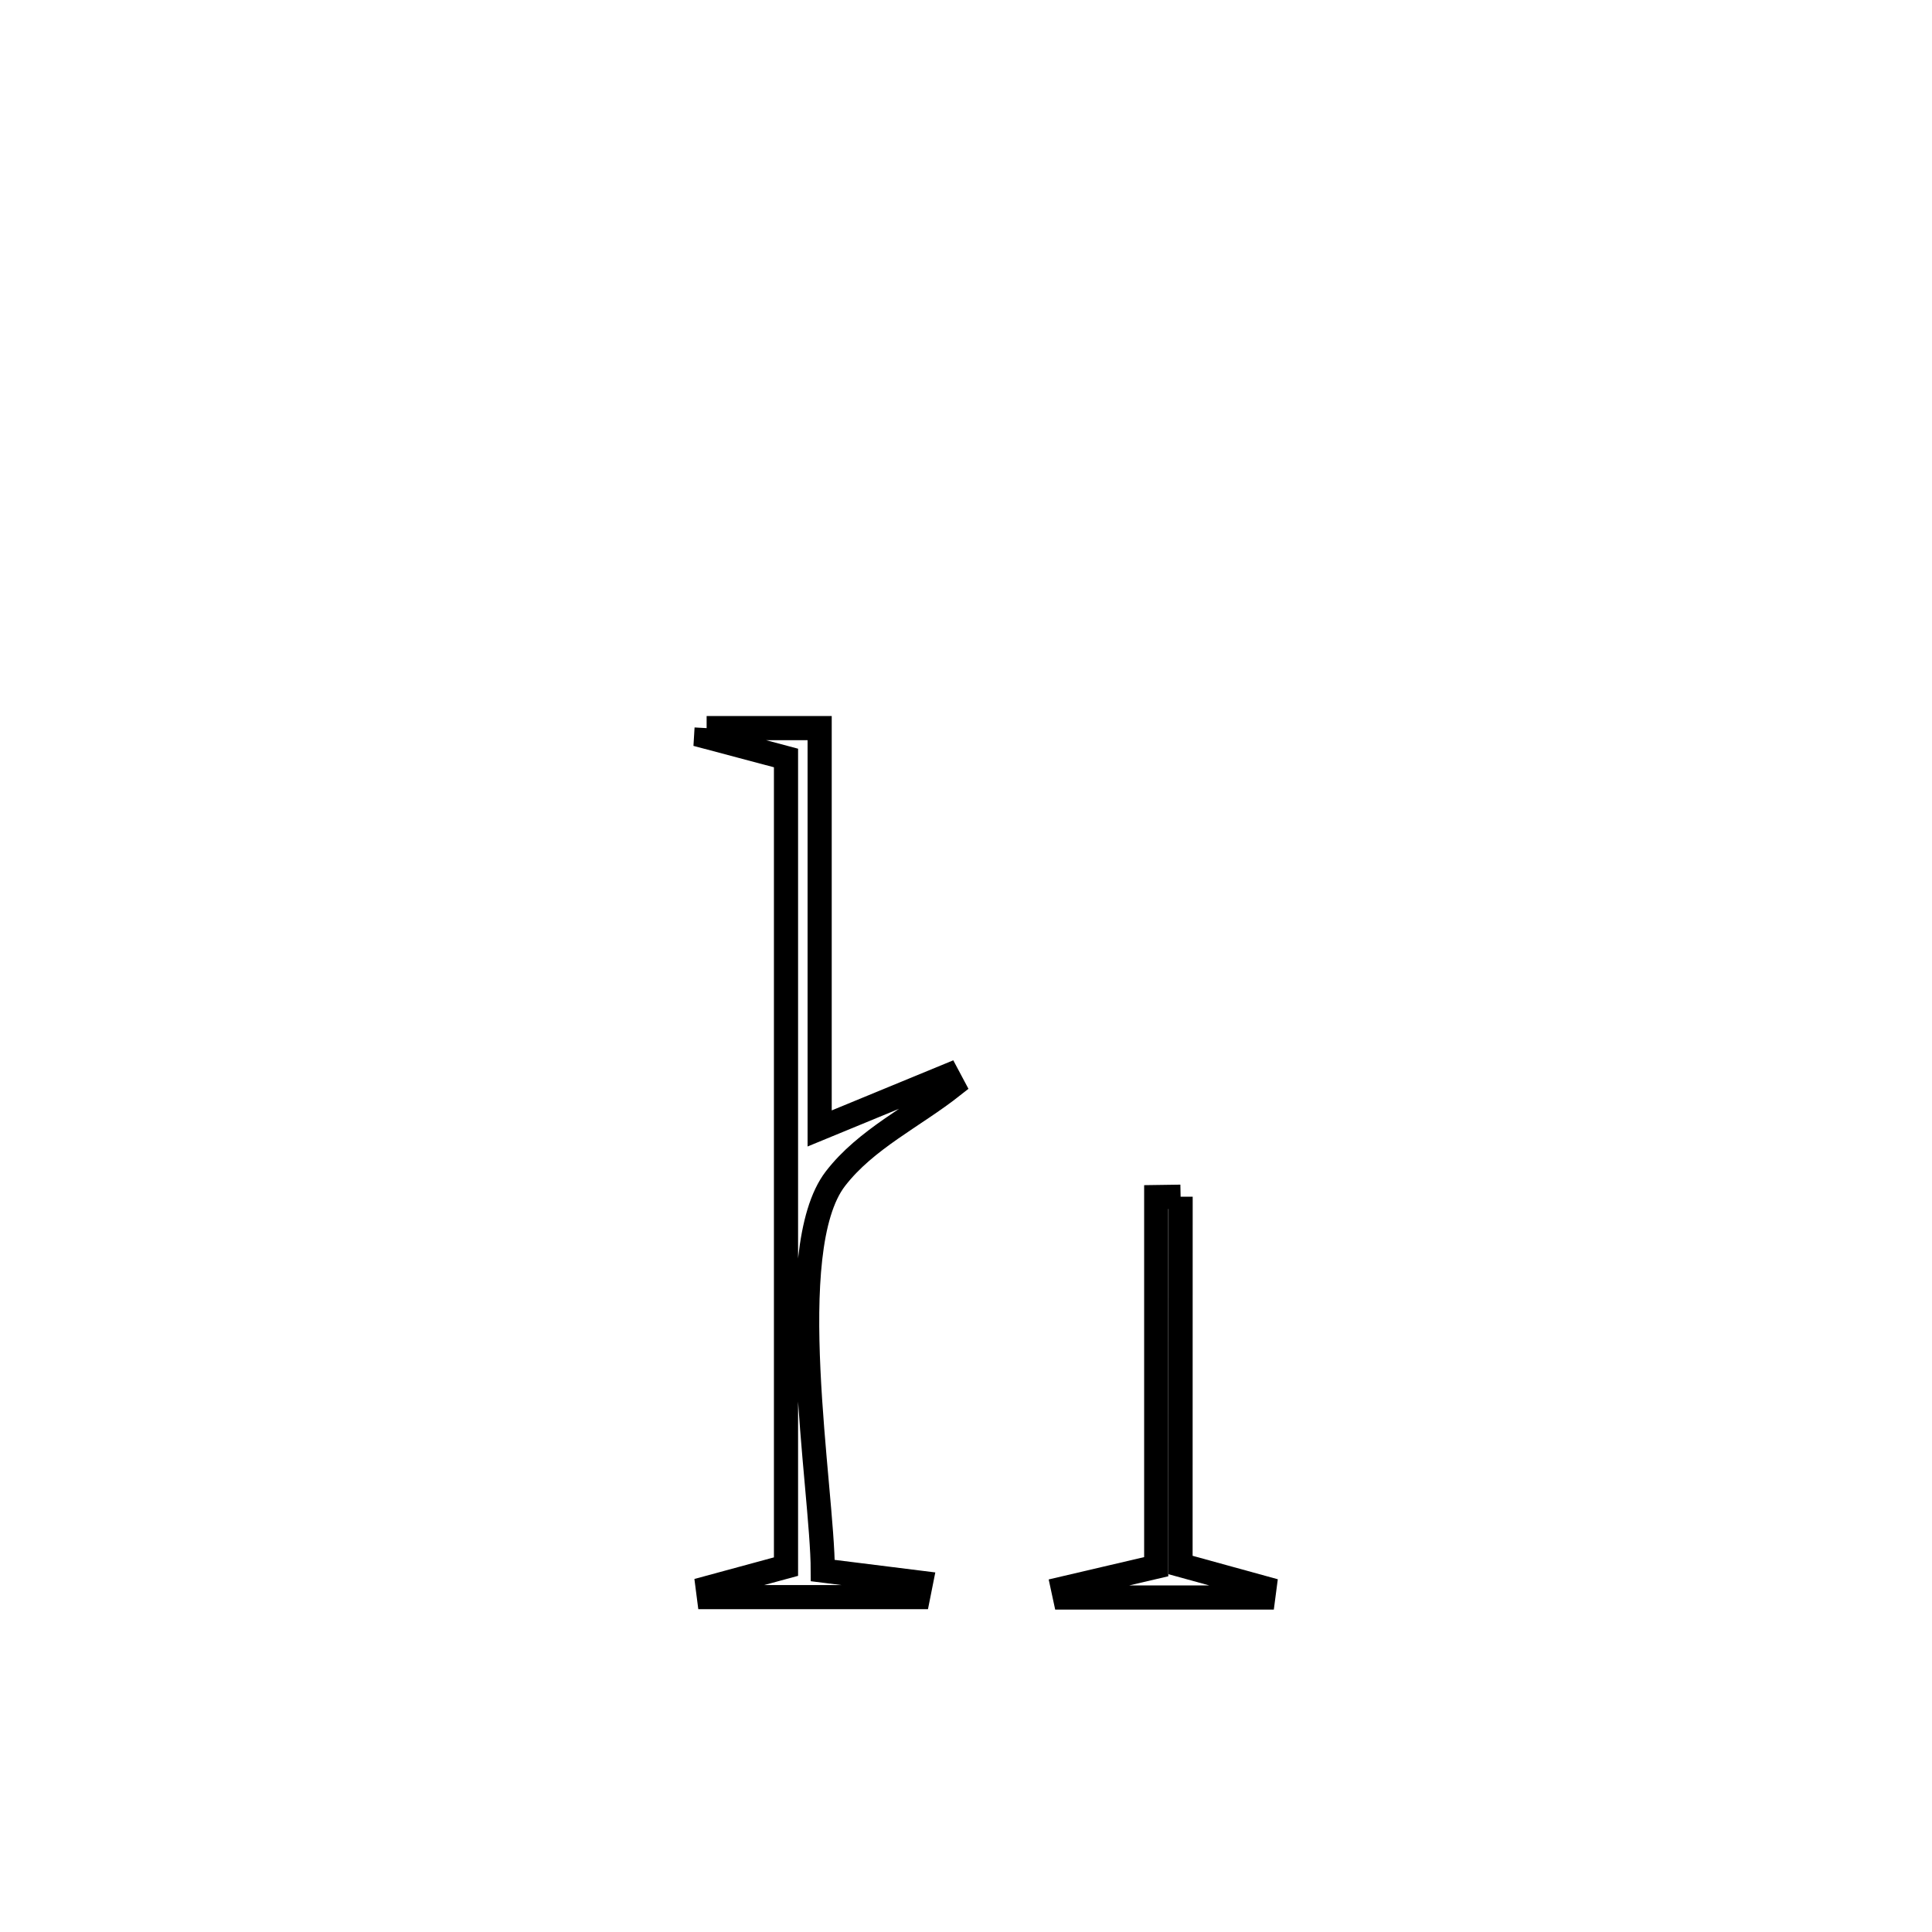 <svg xmlns="http://www.w3.org/2000/svg" viewBox="0.0 0.0 24.0 24.0" height="200px" width="200px"><path fill="none" stroke="black" stroke-width=".3" stroke-opacity="1.0"  filling="0" d="M8.778 9.045 L8.778 9.045 C9.246 9.045 9.714 9.045 10.182 9.045 L10.182 9.045 C10.182 10.703 10.182 12.36 10.182 14.018 L10.182 14.018 C10.713 13.799 11.244 13.581 11.774 13.362 L11.774 13.362 C11.796 13.403 11.817 13.445 11.839 13.486 L11.839 13.486 C11.352 13.871 10.757 14.15 10.378 14.642 C9.695 15.529 10.218 18.486 10.221 19.51 L10.221 19.51 C10.628 19.561 11.034 19.611 11.44 19.662 L11.44 19.662 C11.428 19.722 11.417 19.781 11.405 19.84 L11.405 19.84 C10.539 19.84 9.672 19.84 8.806 19.84 L8.806 19.84 C8.801 19.802 8.797 19.763 8.792 19.725 L8.792 19.725 C9.116 19.637 9.44 19.549 9.764 19.461 L9.764 19.461 C9.764 17.787 9.764 16.113 9.764 14.439 C9.764 12.765 9.764 11.091 9.764 9.416 L9.764 9.416 C9.433 9.328 9.102 9.24 8.771 9.152 L8.771 9.152 C8.773 9.116 8.776 9.081 8.778 9.045 L8.778 9.045"></path>
<path fill="none" stroke="black" stroke-width=".3" stroke-opacity="1.0"  filling="0" d="M14.666 14.866 L14.666 14.866 C14.665 16.391 14.665 17.916 14.665 19.441 L14.665 19.441 C15.013 19.537 15.361 19.632 15.708 19.728 L15.708 19.728 C15.703 19.767 15.697 19.806 15.692 19.845 L15.692 19.845 C14.871 19.845 14.05 19.845 13.229 19.845 L13.229 19.845 C13.221 19.808 13.213 19.77 13.205 19.733 L13.205 19.733 C13.591 19.643 13.977 19.552 14.363 19.462 L14.363 19.462 C14.363 17.932 14.363 16.402 14.363 14.871 L14.363 14.871 C14.464 14.87 14.565 14.868 14.666 14.866 L14.666 14.866"></path></svg>